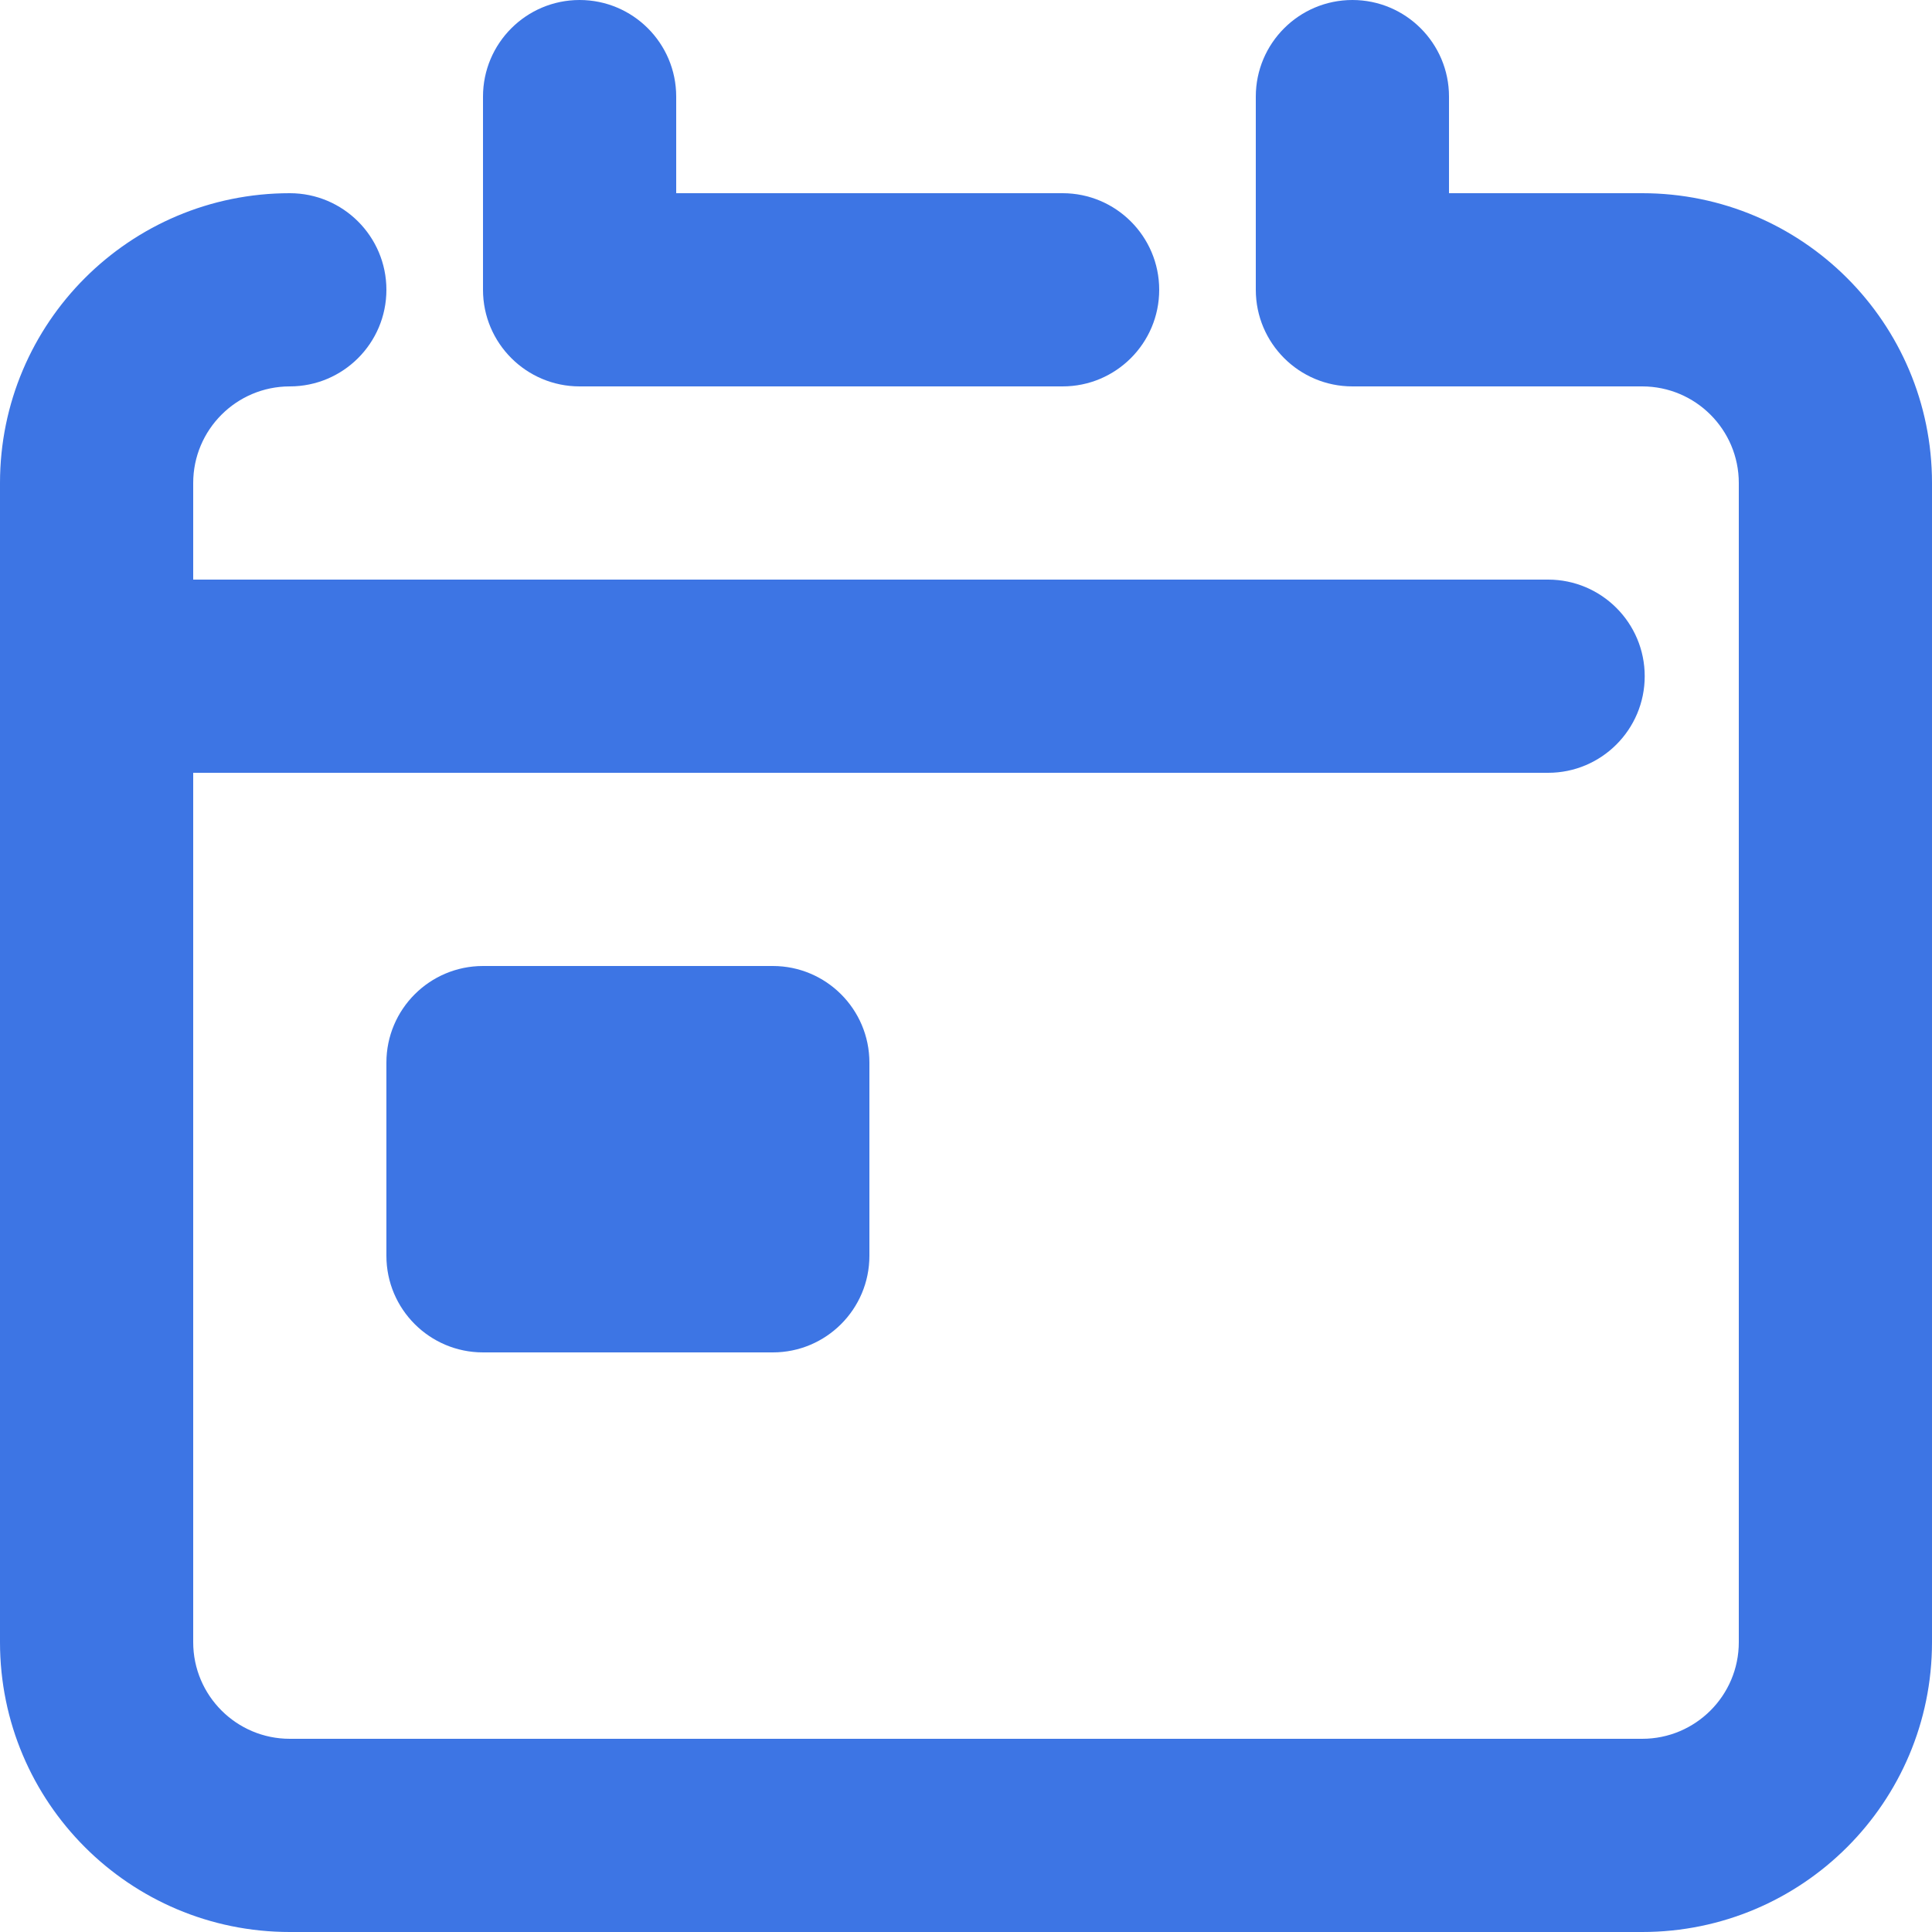 <svg width="20" height="20" viewBox="0 0 20 20" fill="none" xmlns="http://www.w3.org/2000/svg">
<path d="M6 0C6.552 0 7 0.448 7 1V2L11 2C11.552 2 12 2.448 12 3C12 3.552 11.552 4 11 4L6 4C5.448 4 5 3.552 5 3V1C5 0.448 5.448 0 6 0Z" fill="#3D75E4"/>
<path d="M3 4C2.448 4 2 4.448 2 5V6H16.026C16.578 6 17.026 6.448 17.026 7C17.026 7.552 16.578 8 16.026 8H2V17C2 17.552 2.448 18 3 18H17C17.552 18 18 17.552 18 17V5C18 4.448 17.552 4 17 4H14C13.448 4 13 3.552 13 3V1C13 0.448 13.448 0 14 0C14.552 0 15 0.448 15 1V2H17C18.657 2 20 3.343 20 5V17C20 18.657 18.657 20 17 20H3C1.343 20 0 18.657 0 17V5C0 3.343 1.343 2 3 2C3.552 2 4 2.448 4 3C4 3.552 3.552 4 3 4Z" fill="#3D75E4"/>
<path d="M5 10C4.448 10 4 10.448 4 11V13C4 13.552 4.448 14 5 14H8C8.552 14 9 13.552 9 13V11C9 10.448 8.552 10 8 10H5Z" fill="#3D75E4"/>
</svg>
